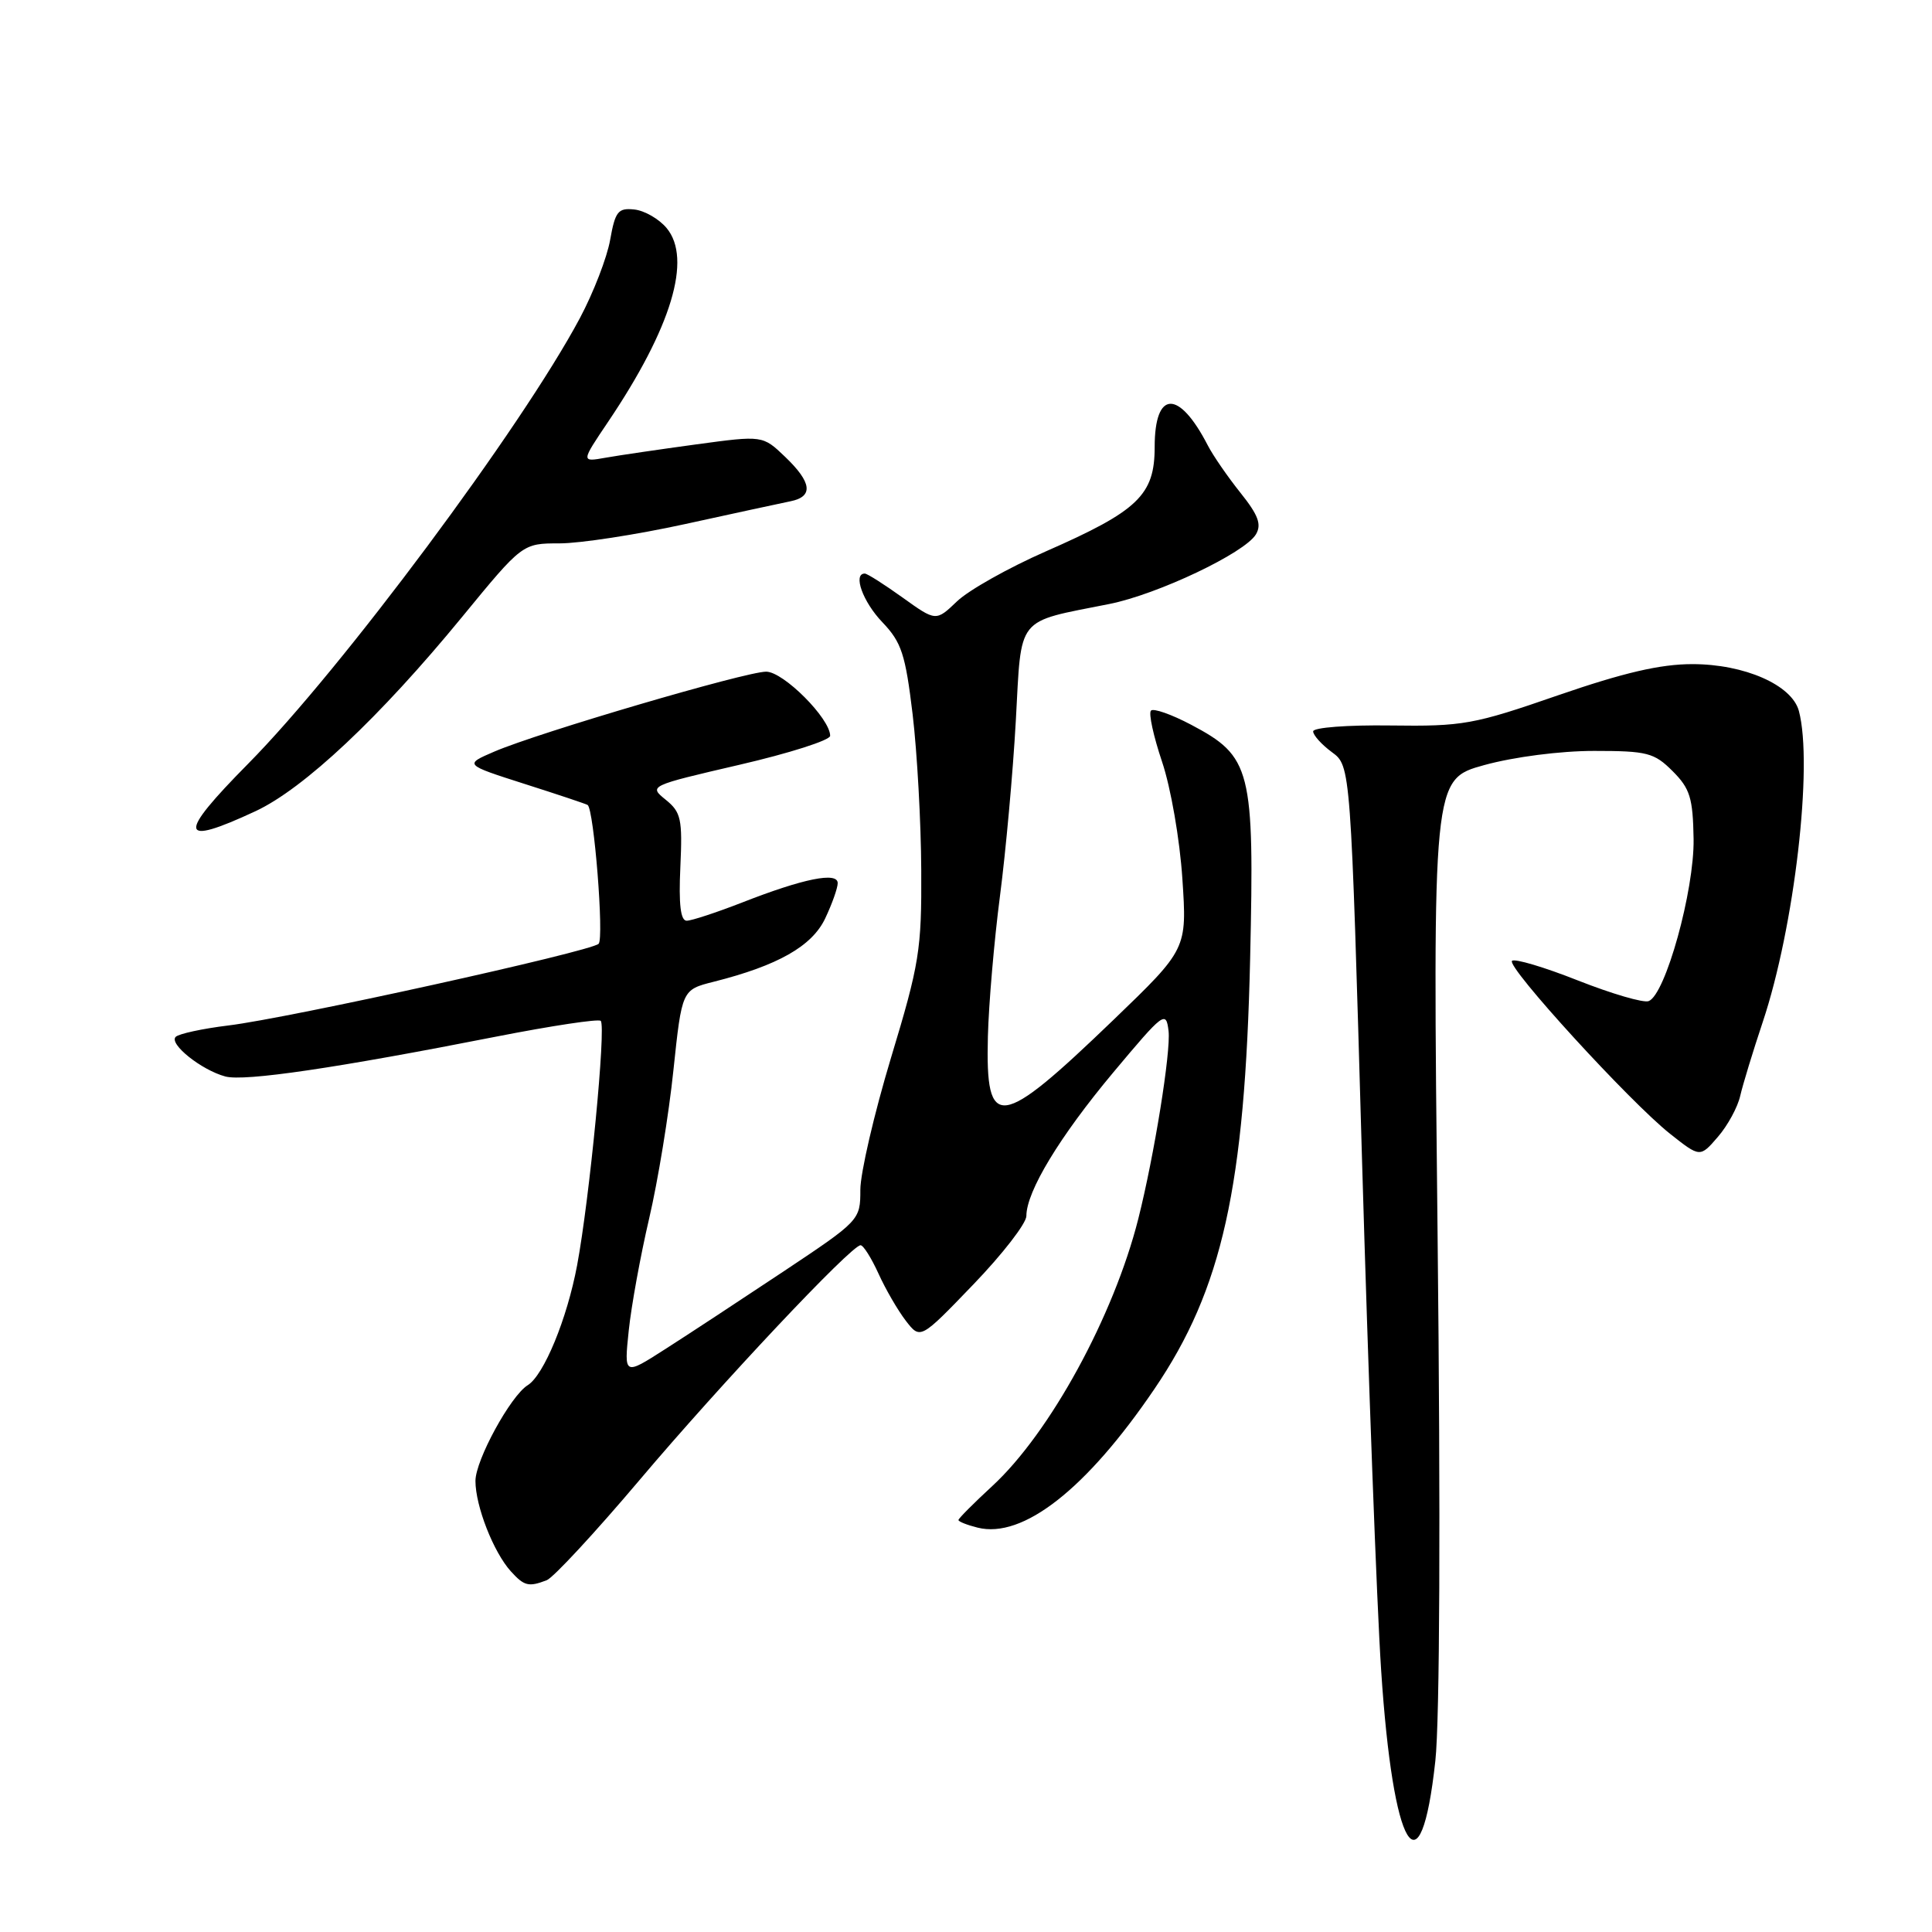<?xml version="1.0" encoding="UTF-8" standalone="no"?>
<!DOCTYPE svg PUBLIC "-//W3C//DTD SVG 1.1//EN" "http://www.w3.org/Graphics/SVG/1.1/DTD/svg11.dtd" >
<svg xmlns="http://www.w3.org/2000/svg" xmlns:xlink="http://www.w3.org/1999/xlink" version="1.1" viewBox="0 0 256 256">
 <g >
 <path fill="currentColor"
d=" M 190.19 233.33 C 190.78 227.96 190.89 200.77 190.49 163.88 C 189.83 103.27 189.83 103.27 196.66 101.38 C 200.63 100.29 206.74 99.50 211.23 99.50 C 218.27 99.50 219.19 99.74 221.63 102.18 C 223.94 104.49 224.32 105.72 224.41 111.18 C 224.51 118.00 220.68 131.80 218.46 132.65 C 217.78 132.92 213.56 131.68 209.09 129.92 C 204.62 128.15 200.69 126.98 200.35 127.32 C 199.58 128.08 215.97 146.02 221.30 150.24 C 225.27 153.38 225.27 153.38 227.63 150.64 C 228.93 149.14 230.26 146.69 230.59 145.20 C 230.93 143.72 232.27 139.32 233.57 135.43 C 237.77 122.88 240.27 101.34 238.36 94.20 C 237.43 90.76 231.16 88.00 224.24 88.00 C 220.00 88.00 215.15 89.13 206.45 92.13 C 195.26 96.01 193.85 96.26 184.25 96.13 C 178.57 96.05 174.00 96.40 174.00 96.91 C 174.00 97.42 175.12 98.66 176.49 99.67 C 178.98 101.50 178.98 101.50 180.47 153.50 C 181.30 182.10 182.43 212.63 183.01 221.34 C 184.58 245.26 188.23 251.36 190.19 233.33 Z  M 72.44 209.39 C 73.32 209.05 78.85 203.08 84.72 196.14 C 95.48 183.40 112.80 165.00 114.03 165.00 C 114.40 165.00 115.46 166.69 116.40 168.75 C 117.33 170.81 118.96 173.62 120.02 175.00 C 121.95 177.50 121.95 177.50 128.97 170.20 C 132.84 166.18 136.00 162.10 136.00 161.12 C 136.00 157.88 140.41 150.60 147.50 142.12 C 154.21 134.11 154.51 133.87 154.84 136.61 C 155.16 139.35 152.95 153.08 150.83 161.50 C 147.57 174.40 139.12 189.87 131.48 196.91 C 129.02 199.18 127.00 201.21 127.00 201.41 C 127.00 201.62 128.14 202.07 129.54 202.42 C 135.53 203.92 143.96 197.32 152.97 184.04 C 161.96 170.81 164.96 157.29 165.65 127.00 C 166.22 101.86 165.81 100.25 157.81 96.02 C 155.23 94.66 152.85 93.82 152.51 94.16 C 152.17 94.49 152.84 97.55 153.98 100.94 C 155.14 104.38 156.33 111.25 156.67 116.43 C 157.29 125.75 157.29 125.75 147.55 135.13 C 132.38 149.73 130.58 149.97 130.90 137.35 C 131.01 133.03 131.73 124.66 132.50 118.74 C 133.27 112.82 134.22 102.37 134.60 95.52 C 135.38 81.42 134.49 82.53 147.00 80.03 C 153.41 78.75 164.96 73.26 166.42 70.80 C 167.19 69.49 166.73 68.25 164.37 65.30 C 162.70 63.21 160.74 60.38 160.03 59.00 C 156.20 51.58 153.00 51.69 153.00 59.22 C 153.00 65.60 150.82 67.69 138.56 73.07 C 133.64 75.23 128.36 78.20 126.82 79.67 C 124.02 82.35 124.02 82.35 119.60 79.18 C 117.16 77.43 114.91 76.00 114.59 76.00 C 112.98 76.00 114.33 79.75 116.92 82.45 C 119.46 85.11 119.97 86.68 120.93 94.67 C 121.53 99.71 122.04 108.98 122.07 115.27 C 122.13 125.85 121.83 127.71 118.06 140.17 C 115.83 147.57 114.00 155.44 114.00 157.66 C 114.00 161.67 113.93 161.74 103.75 168.52 C 98.11 172.27 91.07 176.90 88.09 178.80 C 82.69 182.26 82.69 182.26 83.31 176.32 C 83.65 173.05 84.87 166.36 86.02 161.44 C 87.17 156.52 88.62 147.70 89.23 141.82 C 90.36 131.15 90.36 131.15 94.56 130.09 C 103.08 127.94 107.59 125.38 109.34 121.70 C 110.25 119.78 111.00 117.67 111.00 117.02 C 111.00 115.49 106.45 116.41 98.33 119.59 C 94.94 120.91 91.63 122.00 90.99 122.00 C 90.18 122.00 89.92 119.84 90.15 114.90 C 90.44 108.52 90.25 107.62 88.21 105.97 C 85.95 104.14 86.00 104.12 97.97 101.34 C 104.59 99.81 110.00 98.08 110.00 97.50 C 110.00 95.21 103.81 89.00 101.52 89.00 C 98.81 89.00 71.39 97.06 65.50 99.59 C 61.50 101.31 61.50 101.31 69.50 103.87 C 73.90 105.27 77.66 106.53 77.86 106.66 C 78.70 107.19 80.06 124.34 79.32 125.06 C 78.24 126.09 38.29 134.91 30.26 135.88 C 26.83 136.30 23.69 136.98 23.28 137.39 C 22.35 138.32 26.69 141.79 29.86 142.64 C 32.40 143.32 44.61 141.52 65.79 137.35 C 73.09 135.92 79.31 134.98 79.60 135.27 C 80.33 136.00 78.12 158.84 76.47 167.66 C 75.14 174.76 72.06 182.23 69.92 183.55 C 67.66 184.95 63.00 193.48 63.00 196.23 C 63.00 199.56 65.39 205.67 67.69 208.21 C 69.46 210.16 70.04 210.31 72.44 209.39 Z  M 33.85 107.49 C 40.27 104.50 50.32 95.05 61.23 81.75 C 69.23 72.00 69.23 72.00 74.15 72.00 C 76.86 72.00 84.34 70.85 90.79 69.44 C 97.23 68.03 103.51 66.67 104.75 66.42 C 107.81 65.80 107.58 63.93 104.03 60.53 C 101.06 57.69 101.06 57.69 92.28 58.88 C 87.45 59.54 82.03 60.33 80.24 60.65 C 76.98 61.23 76.98 61.23 80.60 55.86 C 88.97 43.43 91.73 34.30 88.33 30.22 C 87.32 29.01 85.40 27.90 84.05 27.76 C 81.90 27.53 81.52 28.01 80.85 31.77 C 80.44 34.12 78.63 38.79 76.84 42.15 C 69.13 56.61 45.23 88.72 32.87 101.21 C 23.44 110.75 23.66 112.23 33.85 107.49 Z "/>
</g>
</svg>